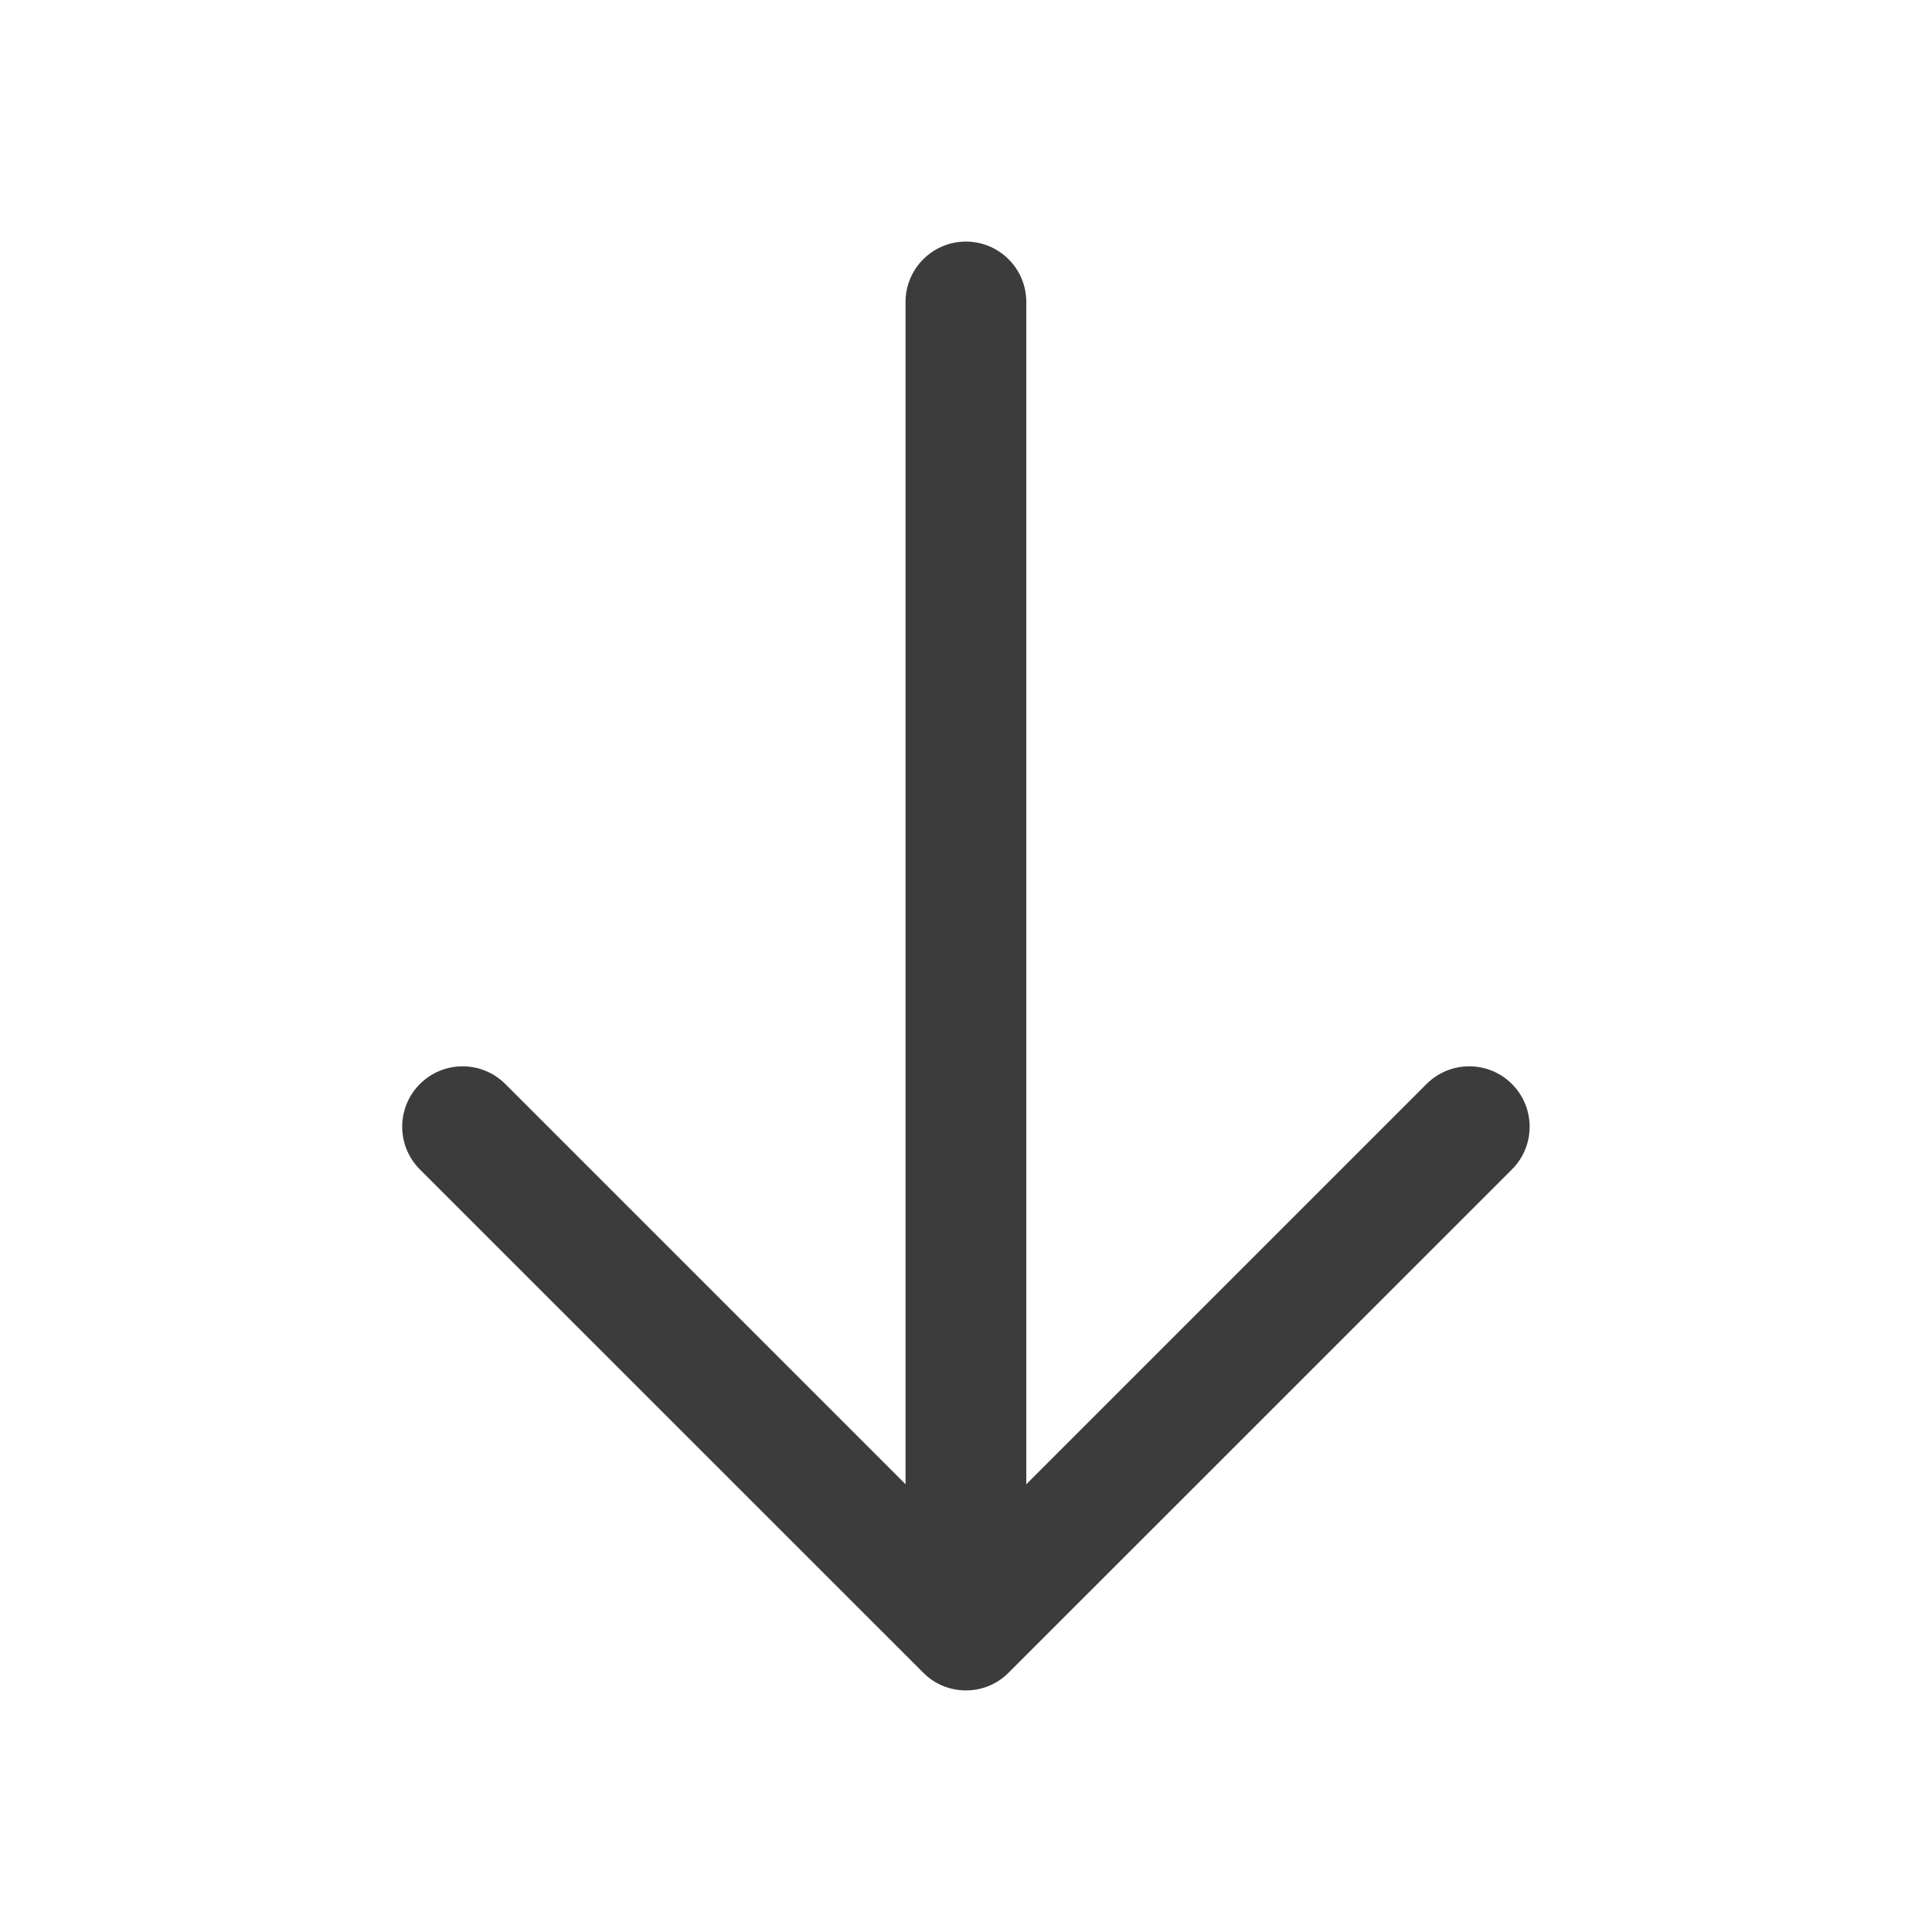 <svg width="24" height="24" viewBox="0 0 24 24" fill="none" xmlns="http://www.w3.org/2000/svg">
<path fill-rule="evenodd" clip-rule="evenodd" d="M11.999 3.001C11.585 3.001 11.249 3.337 11.249 3.751L11.249 18.438L6.277 13.466C5.984 13.173 5.509 13.173 5.216 13.466C4.923 13.759 4.923 14.234 5.216 14.527L11.469 20.779C11.615 20.926 11.807 20.999 11.999 20.999C12.057 20.999 12.116 20.992 12.173 20.979C12.304 20.948 12.428 20.881 12.529 20.779L18.782 14.527C19.075 14.234 19.075 13.759 18.782 13.466C18.489 13.173 18.014 13.173 17.721 13.466L12.749 18.438L12.749 3.751C12.749 3.337 12.413 3.001 11.999 3.001Z" fill="#3C3C3C"/>
</svg>
